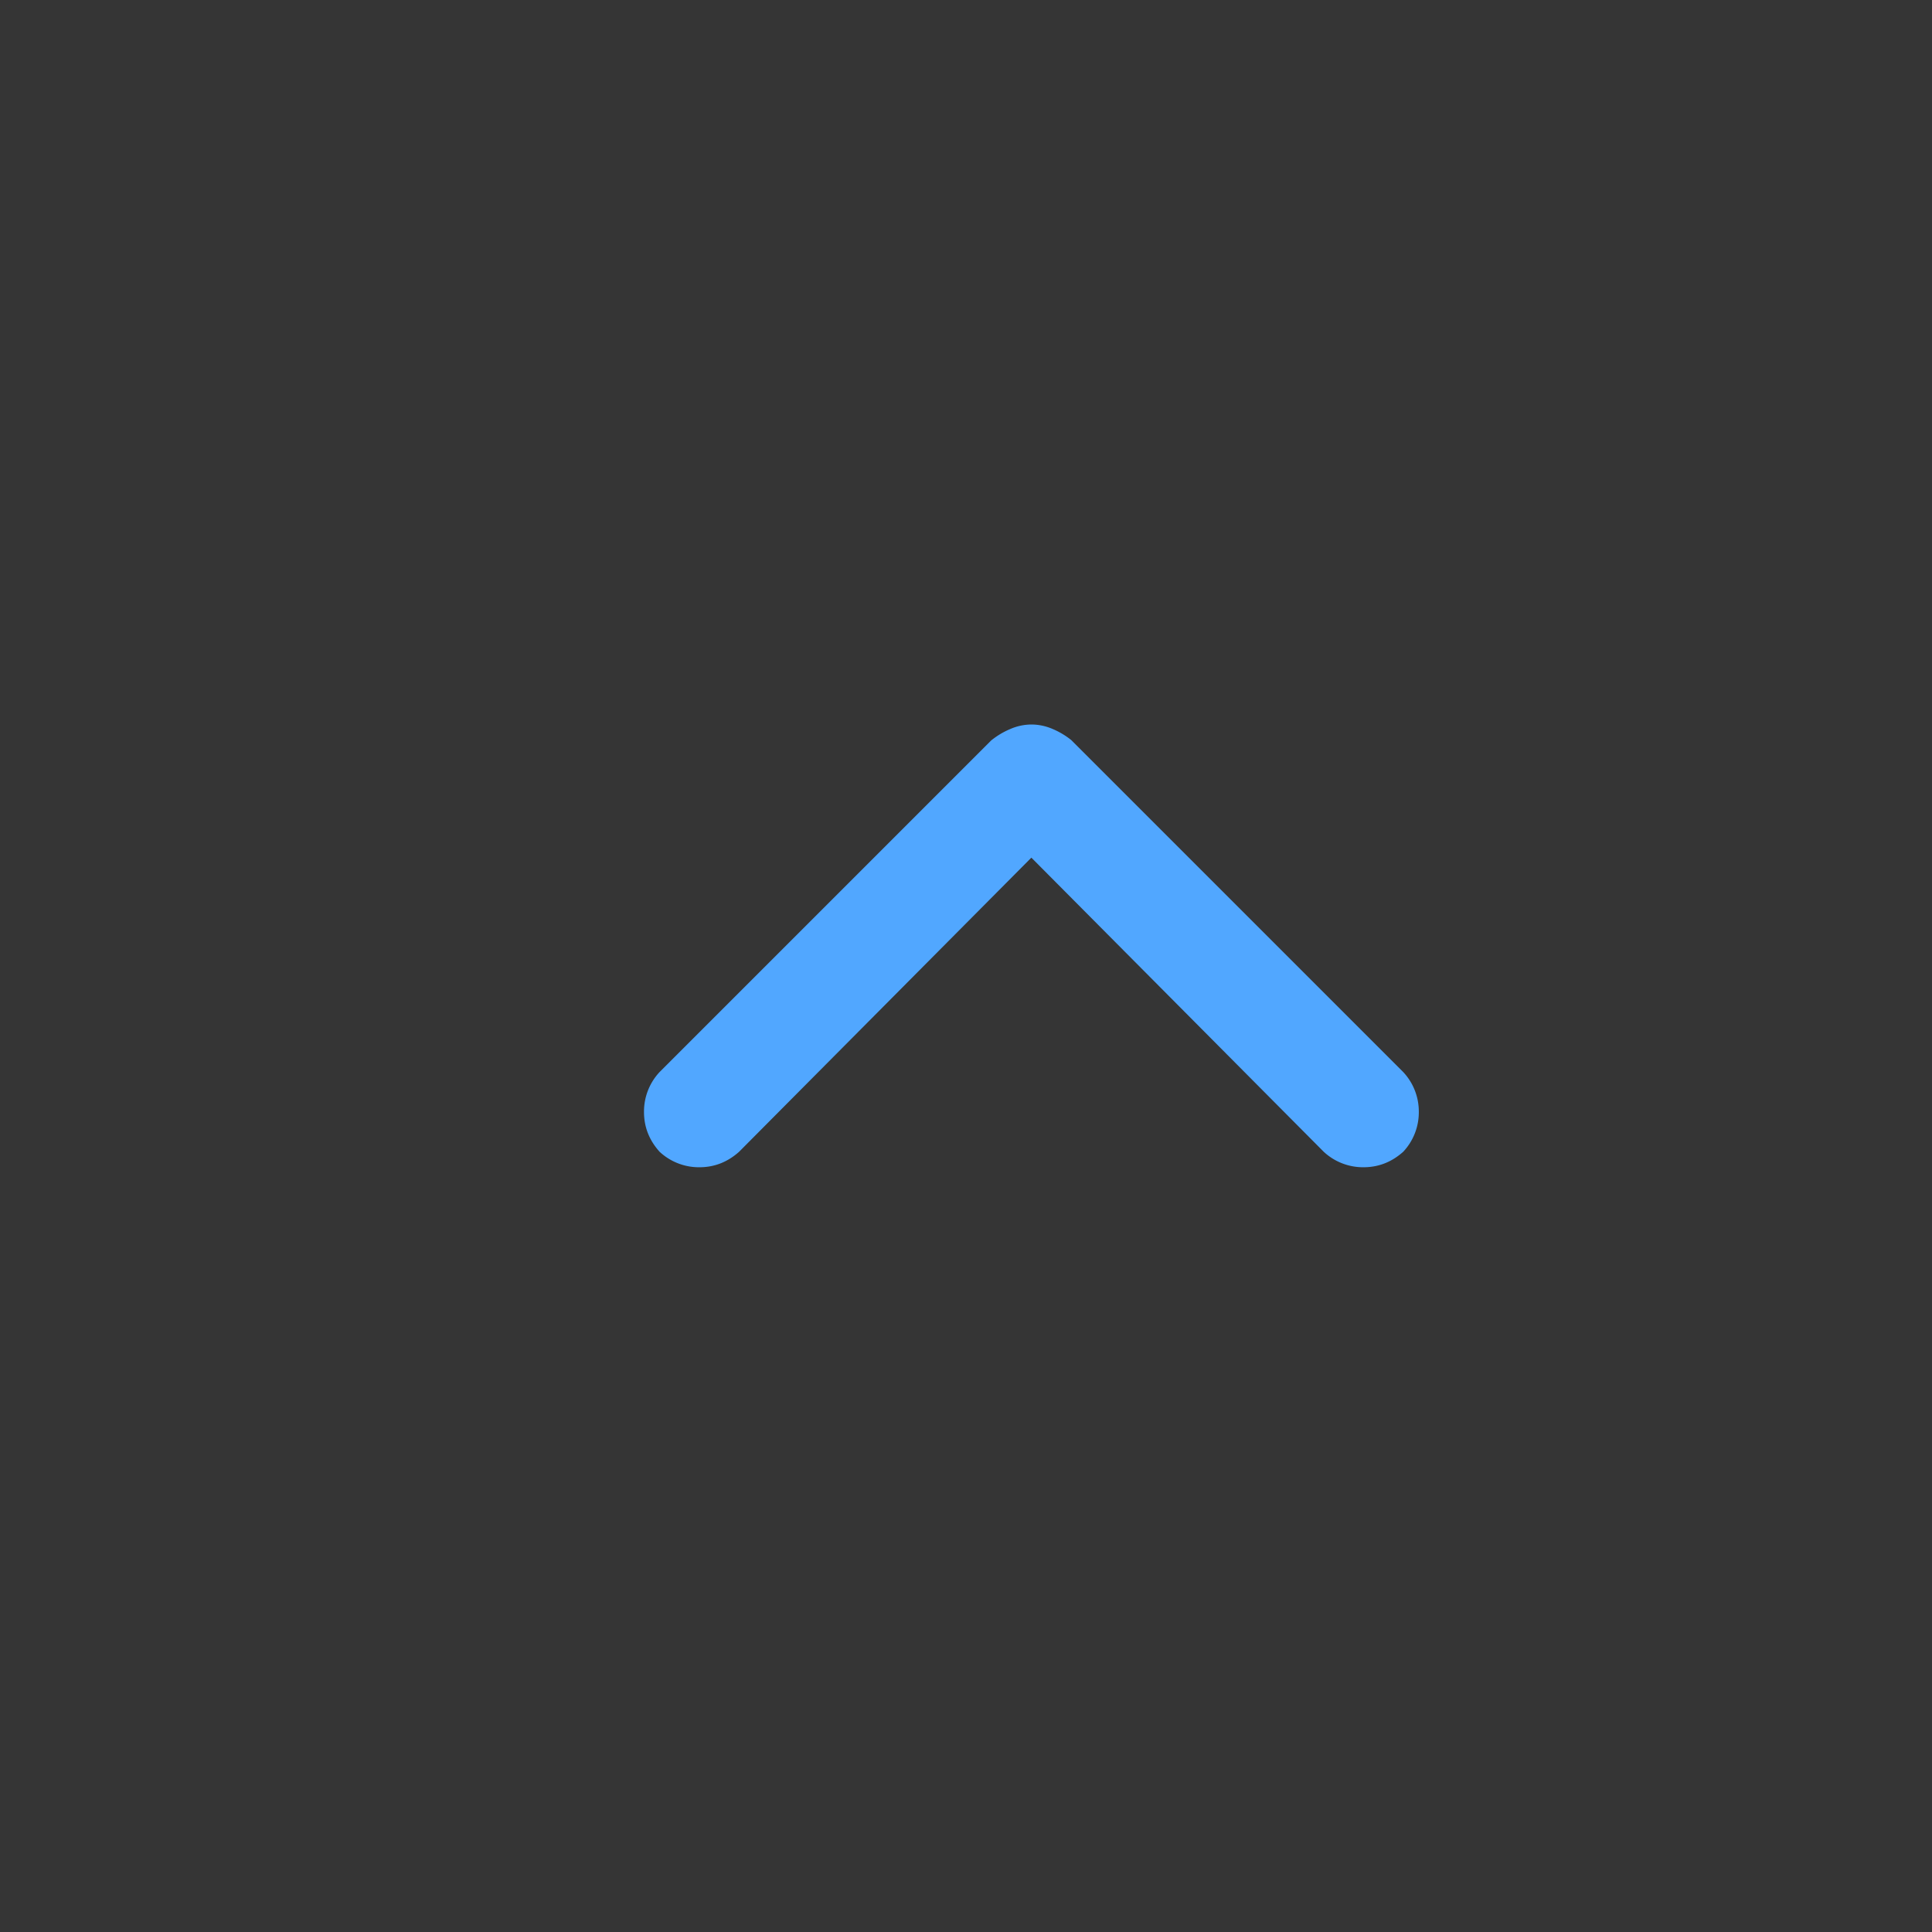 <svg xmlns="http://www.w3.org/2000/svg" width="24" height="24" viewBox="0 0 24 24">
    <rect x="0" y="0" width="24" height="24" fill="#333333" stroke="none"/>
    <g fill="none" fill-rule="evenodd">
        <path fill="#FFF" fill-opacity=".01" d="M0 0h24v24H0z"/>
        <path fill="#51A7FF" fill-rule="nonzero" d="M12.318 9.193l-4.125 4.125a.717.717 0 0 0-.193.495c0 .186.064.35.193.494a.717.717 0 0 0 .495.193c.186 0 .35-.064.494-.193l3.63-3.653 3.631 3.653a.717.717 0 0 0 .494.193c.187 0 .351-.064.495-.193a.717.717 0 0 0 .193-.495.717.717 0 0 0-.193-.494l-4.125-4.125a.979.979 0 0 0-.237-.14.666.666 0 0 0-.258-.053.666.666 0 0 0-.257.054.979.979 0 0 0-.237.14z"/>
    </g>
</svg>
